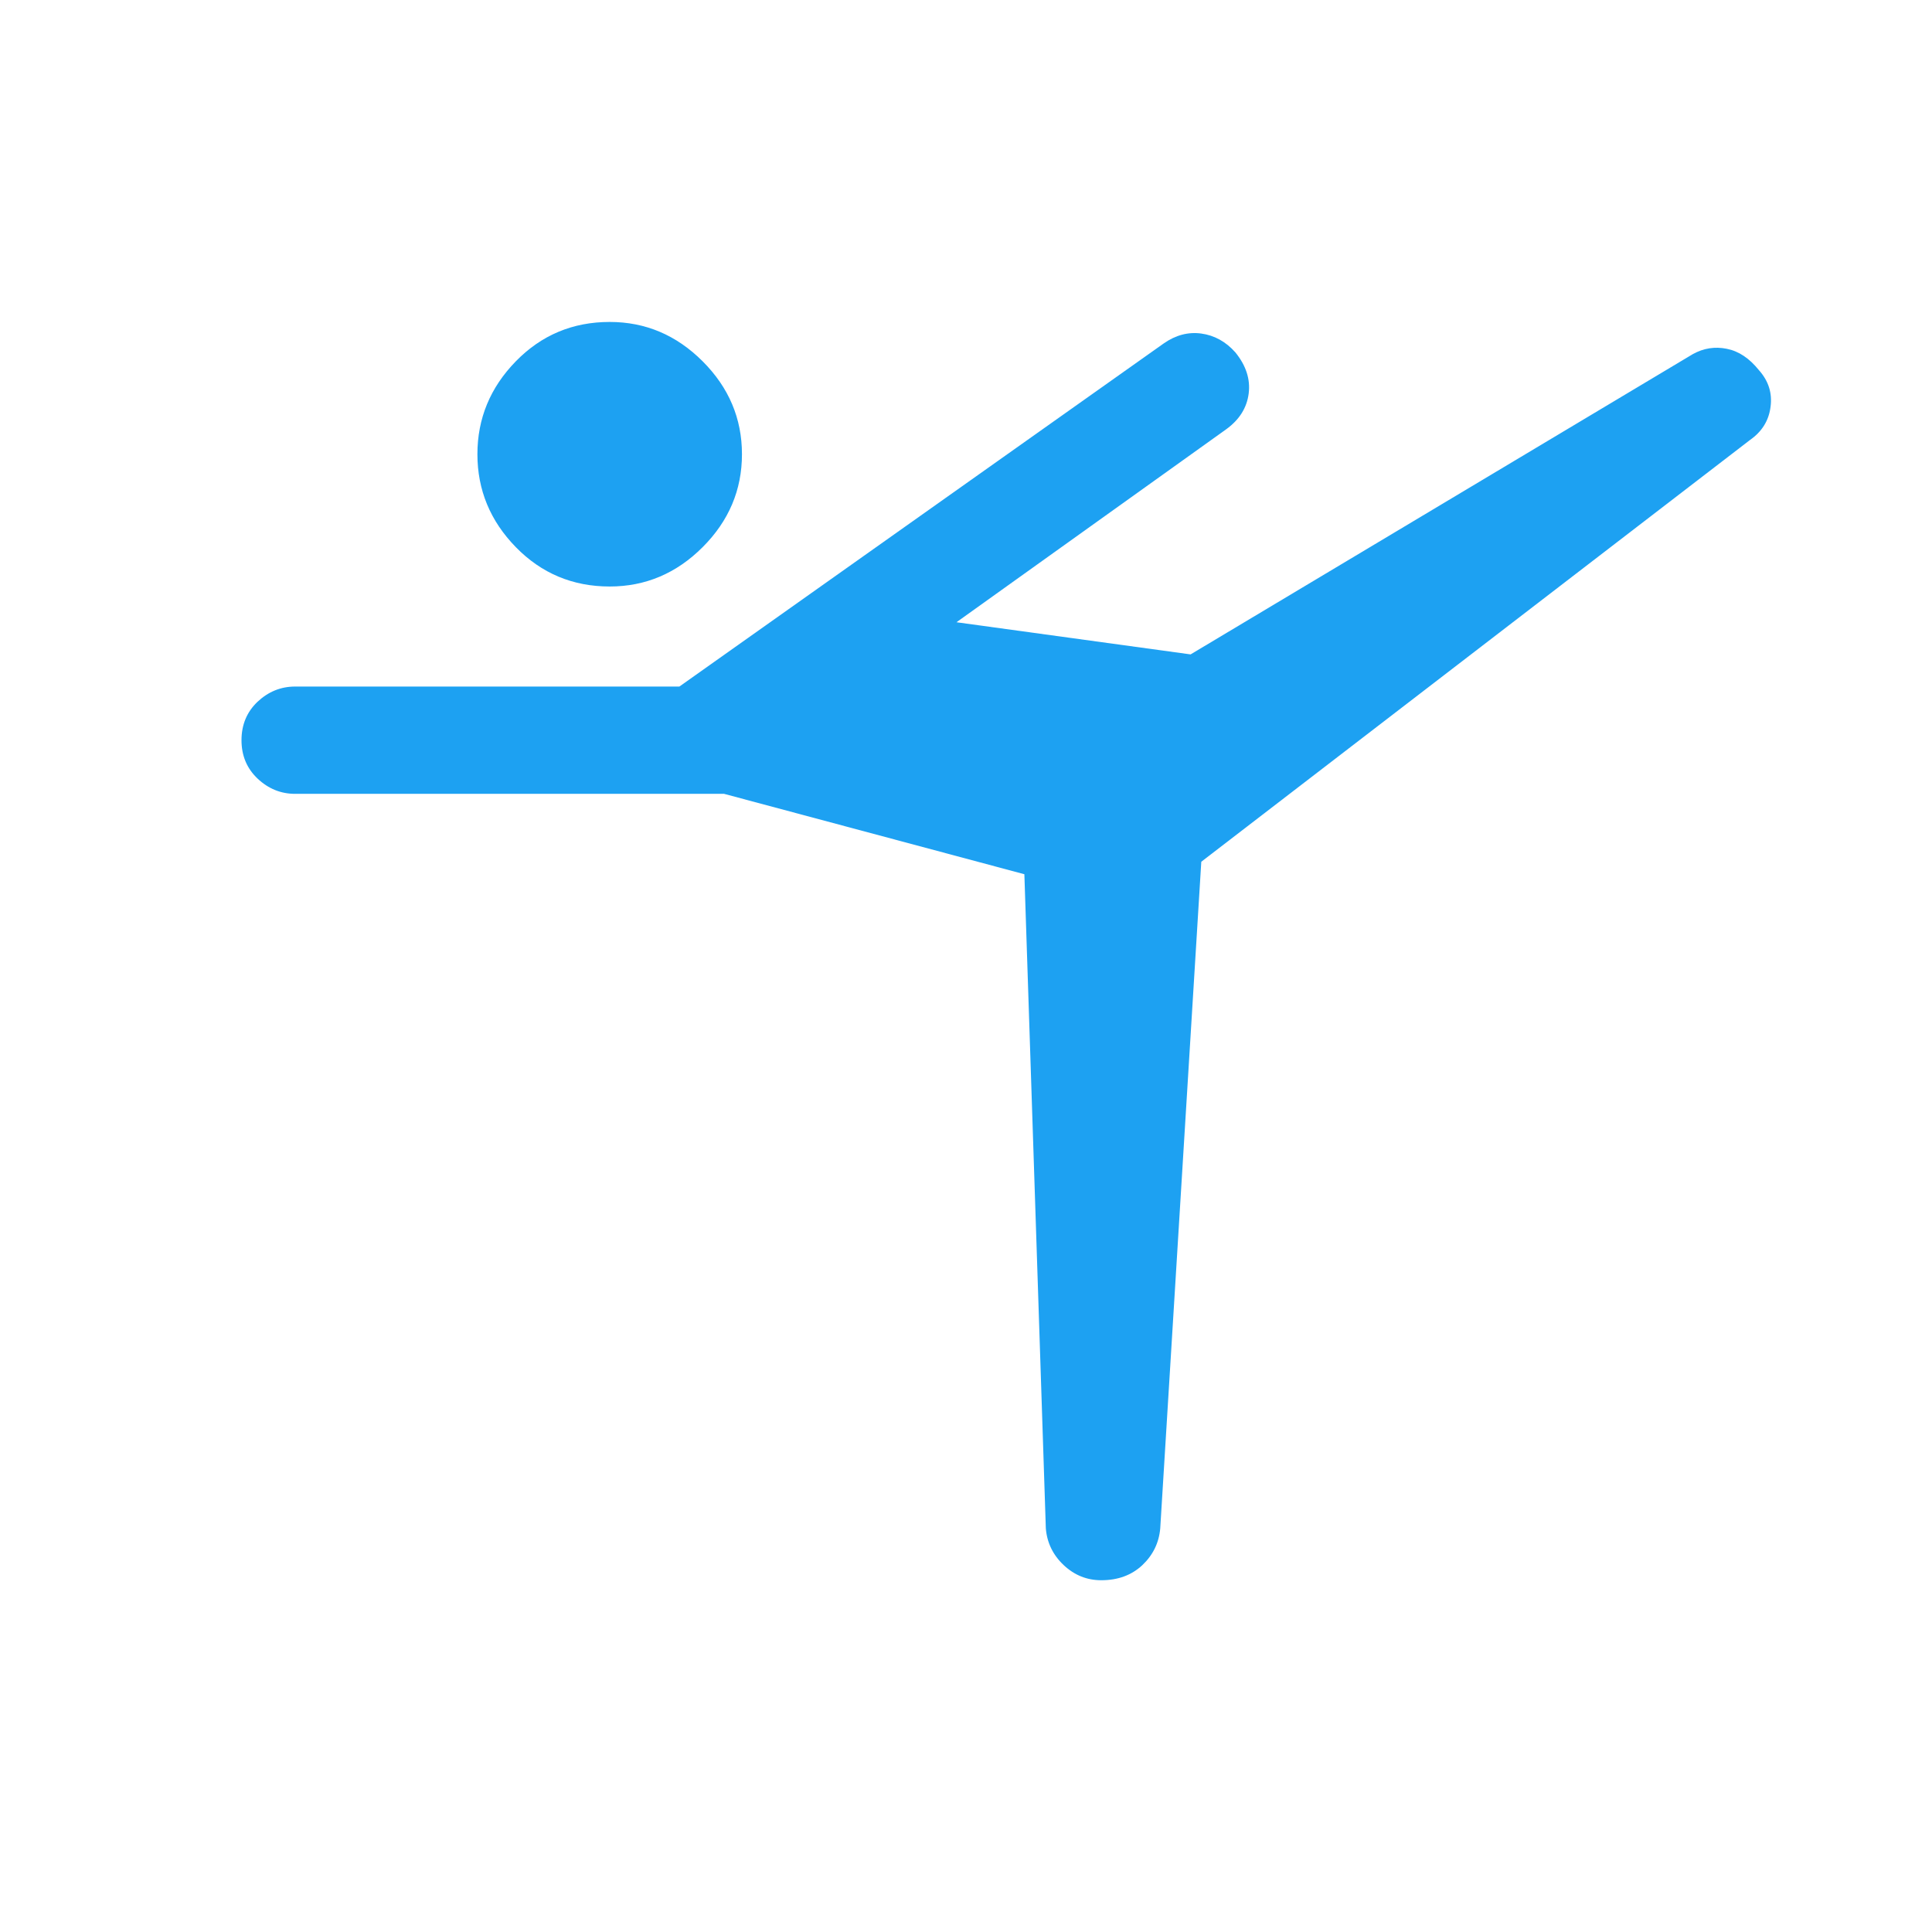 <svg width="28" height="28" viewBox="0 0 28 28" fill="none" xmlns="http://www.w3.org/2000/svg">
<path d="M8.836 8.5C8.301 8.5 7.847 8.31 7.476 7.93C7.105 7.55 6.919 7.101 6.919 6.583C6.919 6.065 7.105 5.616 7.476 5.236C7.847 4.856 8.301 4.666 8.836 4.666C9.354 4.666 9.803 4.856 10.183 5.236C10.563 5.616 10.753 6.065 10.753 6.583C10.753 7.101 10.563 7.55 10.183 7.93C9.803 8.31 9.354 8.5 8.836 8.5ZM15.96 22.902C15.753 22.902 15.571 22.829 15.416 22.683C15.26 22.536 15.174 22.358 15.157 22.151L14.846 12.67L10.494 11.505H4.277C4.07 11.505 3.889 11.431 3.733 11.284C3.578 11.137 3.5 10.952 3.5 10.728C3.5 10.503 3.578 10.317 3.733 10.17C3.889 10.024 4.07 9.95 4.277 9.95H9.846L16.866 4.977C17.039 4.856 17.221 4.808 17.41 4.834C17.6 4.86 17.765 4.951 17.903 5.106C18.058 5.296 18.123 5.495 18.097 5.702C18.071 5.909 17.963 6.082 17.773 6.22L13.862 9.018L17.255 9.484L24.534 5.132C24.689 5.046 24.854 5.02 25.026 5.055C25.199 5.089 25.354 5.193 25.492 5.365C25.631 5.521 25.687 5.698 25.66 5.897C25.635 6.095 25.536 6.255 25.363 6.376L17.41 12.489L16.815 22.151C16.797 22.358 16.711 22.536 16.556 22.683C16.4 22.829 16.202 22.902 15.96 22.902Z" fill="#1DA1F2"/>
</svg>

